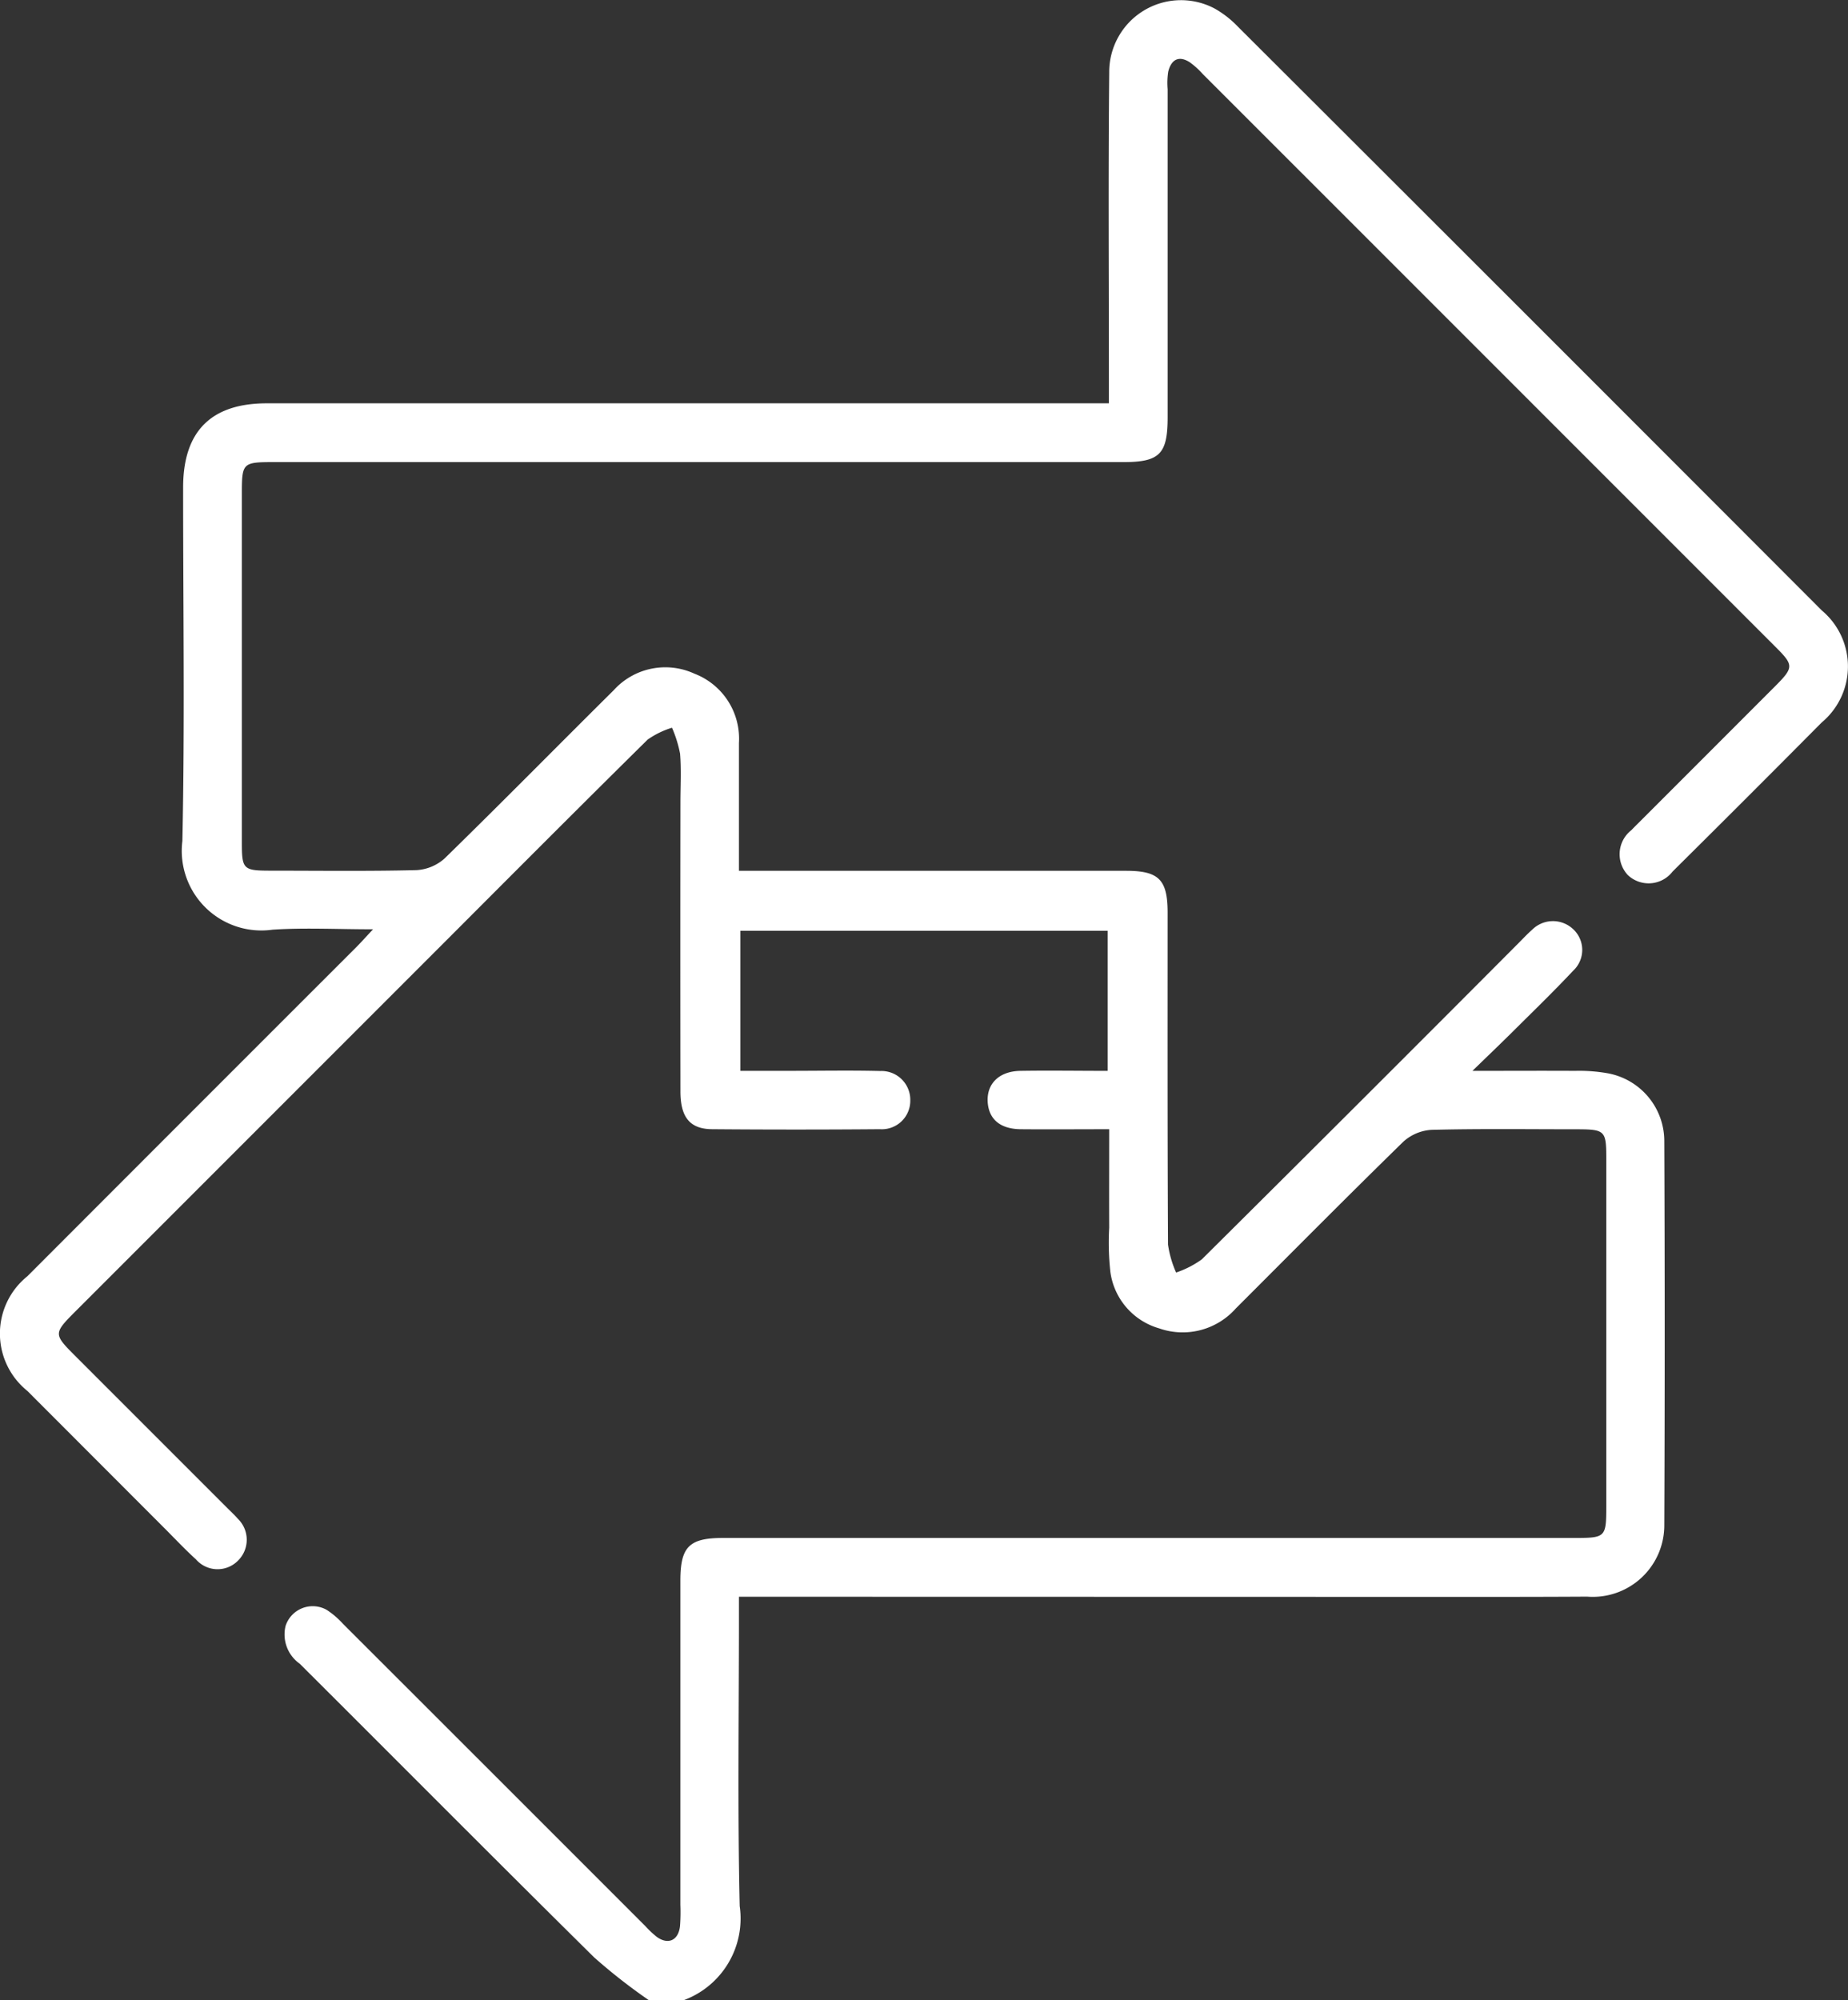 <svg xmlns="http://www.w3.org/2000/svg" width="66.643" height="72.109" viewBox="0 0 66.643 72.109">
  <rect x="0" y="0" width="66.643" height="72.109" fill="#333333" stroke="none"/>
  <g id="Group_533" data-name="Group 533" transform="translate(0 0)">
    <path id="Path_2025" data-name="Path 2025" d="M808.693-183.783a20.738,20.738,0,0,1-1.963-1.536c-3.556-3.514-7.078-7.062-10.62-10.59a1.293,1.293,0,0,1-.51-1.36,1.028,1.028,0,0,1,1.485-.58,3.01,3.01,0,0,1,.584.5q5.455,5.449,10.905,10.9a3.594,3.594,0,0,0,.409.386c.411.3.781.133.841-.377a6.588,6.588,0,0,0,.014-.774q0-5.845,0-11.689c0-1.222.315-1.54,1.54-1.54l30.7,0c1.126,0,1.149-.023,1.15-1.14q0-6.267,0-12.534c0-1.019-.042-1.059-1.088-1.06-1.737,0-3.475-.024-5.211.02a1.659,1.659,0,0,0-1.023.431c-2.032,1.984-4.027,4-6.039,6.01a2.561,2.561,0,0,1-2.766.716,2.461,2.461,0,0,1-1.754-2.015,9.594,9.594,0,0,1-.045-1.616c-.005-1.147,0-2.294,0-3.548-1.1,0-2.146.009-3.192,0-.722-.008-1.13-.345-1.186-.936-.064-.684.39-1.155,1.175-1.168,1.031-.017,2.063,0,3.149,0v-5.051H812v5.05h1.806c1.08,0,2.16-.021,3.24.006a1.04,1.04,0,0,1,1.083,1.06,1.027,1.027,0,0,1-1.094,1.038q-3.027.025-6.055,0c-.8-.007-1.139-.432-1.14-1.359q-.007-5.211,0-10.421c0-.587.034-1.176-.013-1.759a4.434,4.434,0,0,0-.291-.936,3.105,3.105,0,0,0-.878.428c-2.422,2.39-4.823,4.8-7.229,7.209l-13.394,13.394c-.807.807-.808.83-.025,1.613q2.738,2.739,5.477,5.477c.133.133.272.26.393.4a1.056,1.056,0,0,1,0,1.514,1.033,1.033,0,0,1-1.513-.052c-.4-.363-.769-.758-1.151-1.14q-2.463-2.465-4.927-4.932a2.653,2.653,0,0,1,0-4.134q5.921-5.929,11.849-11.852c.176-.176.34-.362.617-.657-1.3,0-2.468-.063-3.623.014a2.872,2.872,0,0,1-3.253-3.2c.09-4.247.025-8.5.027-12.745q0-3.034,3.022-3.033,14.681,0,29.363,0h1v-.879c0-3.685-.025-7.37.012-11.055a2.589,2.589,0,0,1,3.8-2.3,3.594,3.594,0,0,1,.829.643Q840.48-244.42,851-233.883a2.631,2.631,0,0,1,0,4.036q-2.679,2.7-5.379,5.376a1.091,1.091,0,0,1-1.618.126,1.1,1.1,0,0,1,.132-1.618c.113-.12.231-.234.347-.35q2.416-2.415,4.829-4.831c.68-.681.683-.763.03-1.415q-10.331-10.332-20.664-20.663a2.935,2.935,0,0,0-.468-.424c-.405-.26-.671-.089-.778.336a2.659,2.659,0,0,0-.021.631q0,5.915,0,11.83c0,1.326-.287,1.618-1.6,1.618l-30.631,0c-1.128,0-1.155.026-1.155,1.135q0,6.3,0,12.6c0,.94.056.994,1.01.995,1.76,0,3.521.024,5.281-.019a1.66,1.66,0,0,0,1.025-.426c2.048-2,4.057-4.042,6.091-6.058a2.509,2.509,0,0,1,2.912-.6,2.51,2.51,0,0,1,1.607,2.5q0,.739,0,1.479v3.129h.864q6.549,0,13.1,0c1.178,0,1.495.32,1.495,1.507,0,3.99-.007,7.98.014,11.97a3.818,3.818,0,0,0,.292,1.007,3.487,3.487,0,0,0,.928-.476q5.722-5.68,11.412-11.392c.166-.166.326-.339.5-.492a1.061,1.061,0,0,1,1.461-.036,1.021,1.021,0,0,1,.024,1.508c-.707.753-1.45,1.471-2.182,2.2-.428.425-.865.842-1.457,1.417,1.376,0,2.535-.007,3.692,0a5.9,5.9,0,0,1,1.187.087,2.485,2.485,0,0,1,2.04,2.446q.029,6.935,0,13.871a2.579,2.579,0,0,1-2.784,2.552c-2.371.014-4.741.009-7.112.009l-22.463-.005h-1.011v.8c0,3.451-.051,6.9.027,10.351a3.14,3.14,0,0,1-2.017,3.394Z" transform="translate(-785.302 255.892)" fill="#fff"/>
  </g>
</svg>
